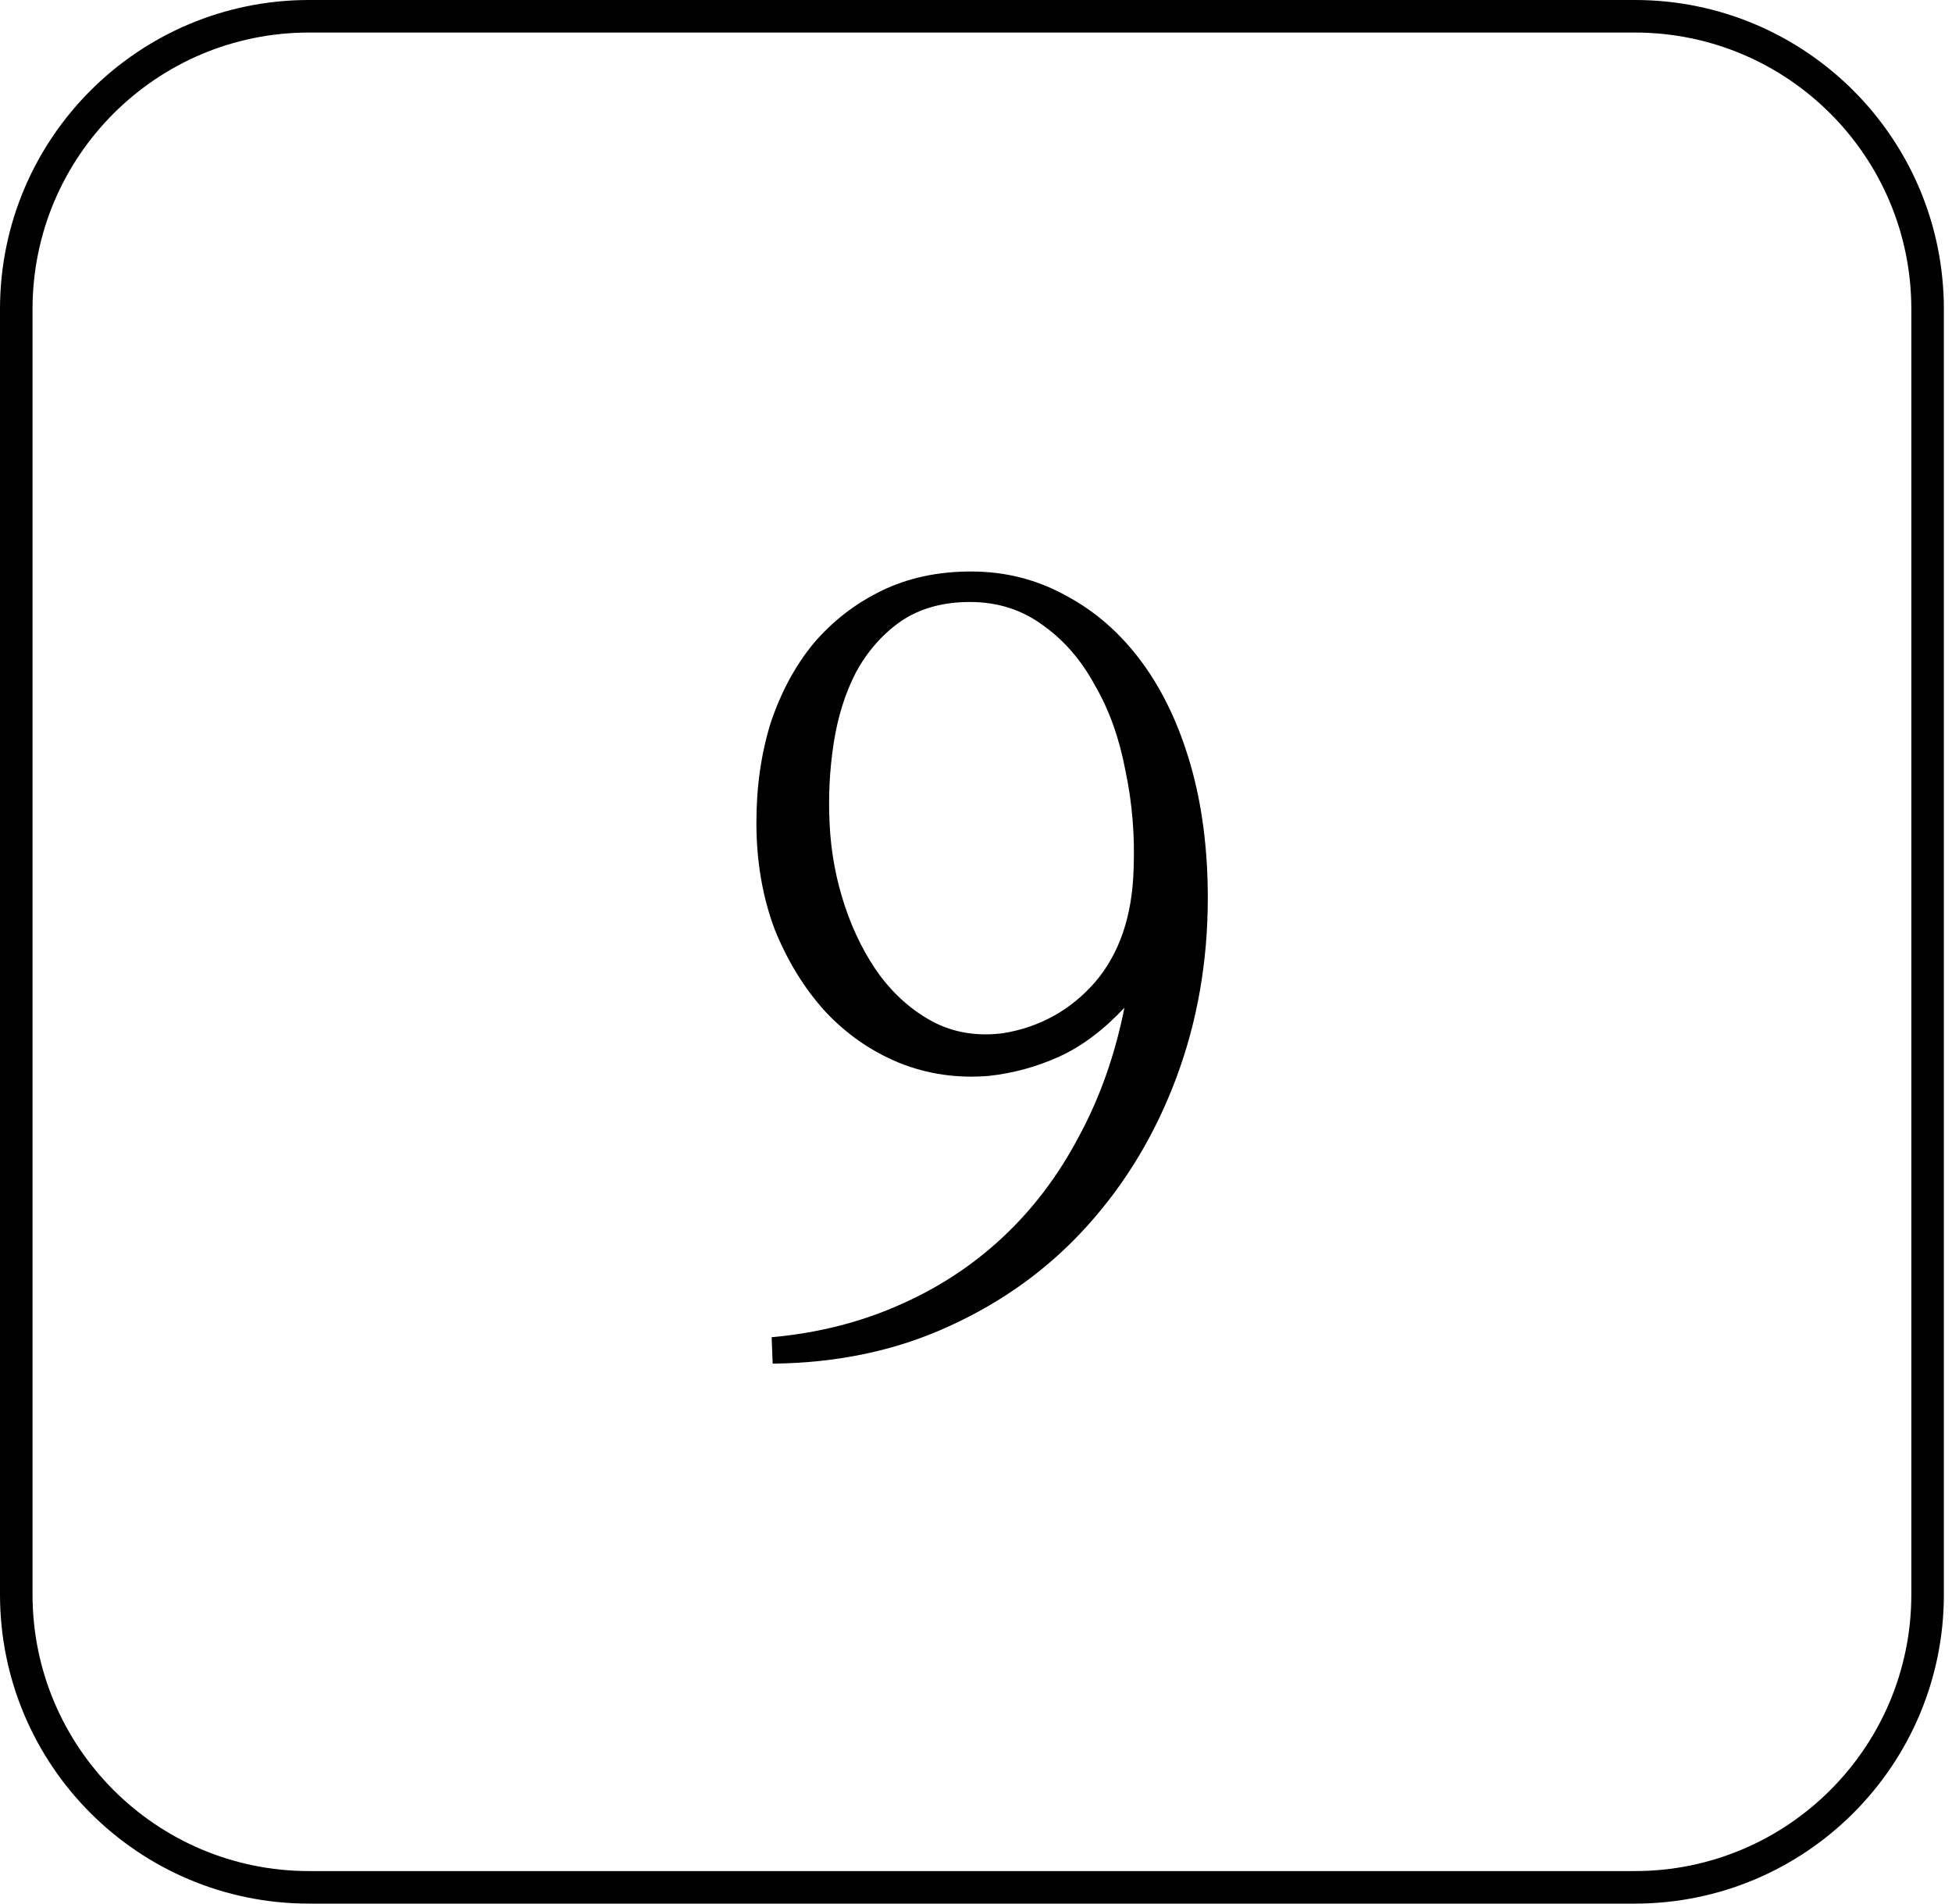 <svg width="120" height="117" viewBox="0 0 120 117" fill="none" xmlns="http://www.w3.org/2000/svg">
<path d="M1 19C1 9.059 9.059 1 19 1H59.75H100.5C110.441 1 118.5 9.059 118.5 19V58.5V98C118.5 107.941 110.441 116 100.5 116H19C9.059 116 1 107.941 1 98V19Z" stroke="black" stroke-width="2"/>
<path d="M69.125 61.938C67.833 63.312 66.5 64.312 65.125 64.938C63.75 65.562 62.312 65.958 60.812 66.125C58.854 66.292 57 66.021 55.25 65.312C53.542 64.604 52.042 63.562 50.75 62.188C49.458 60.771 48.417 59.083 47.625 57.125C46.875 55.125 46.5 52.938 46.5 50.562C46.5 48.354 46.792 46.312 47.375 44.438C48 42.562 48.875 40.938 50 39.562C51.167 38.188 52.562 37.104 54.188 36.312C55.812 35.521 57.646 35.125 59.688 35.125C61.812 35.125 63.771 35.625 65.562 36.625C67.354 37.583 68.896 38.938 70.188 40.688C71.479 42.438 72.479 44.542 73.188 47C73.896 49.458 74.25 52.188 74.25 55.188C74.25 59.104 73.604 62.792 72.312 66.25C71.021 69.708 69.188 72.75 66.812 75.375C64.479 77.958 61.667 80 58.375 81.5C55.125 83 51.5 83.771 47.5 83.812L47.438 82.188C50.229 81.938 52.812 81.292 55.188 80.25C57.604 79.208 59.75 77.812 61.625 76.062C63.5 74.312 65.062 72.25 66.312 69.875C67.604 67.5 68.542 64.854 69.125 61.938ZM69.688 53.438C69.771 51.354 69.604 49.333 69.188 47.375C68.812 45.375 68.188 43.625 67.312 42.125C66.479 40.583 65.417 39.354 64.125 38.438C62.833 37.479 61.333 37 59.625 37C57.958 37 56.542 37.396 55.375 38.188C54.25 38.979 53.333 40.021 52.625 41.312C51.958 42.604 51.5 44.062 51.25 45.688C51 47.312 50.917 48.958 51 50.625C51.083 52.375 51.396 54.062 51.938 55.688C52.479 57.312 53.208 58.75 54.125 60C55.042 61.208 56.125 62.146 57.375 62.812C58.667 63.479 60.104 63.708 61.688 63.5C63.938 63.125 65.812 62.083 67.312 60.375C68.812 58.625 69.604 56.312 69.688 53.438Z" fill="black"/>
</svg>
